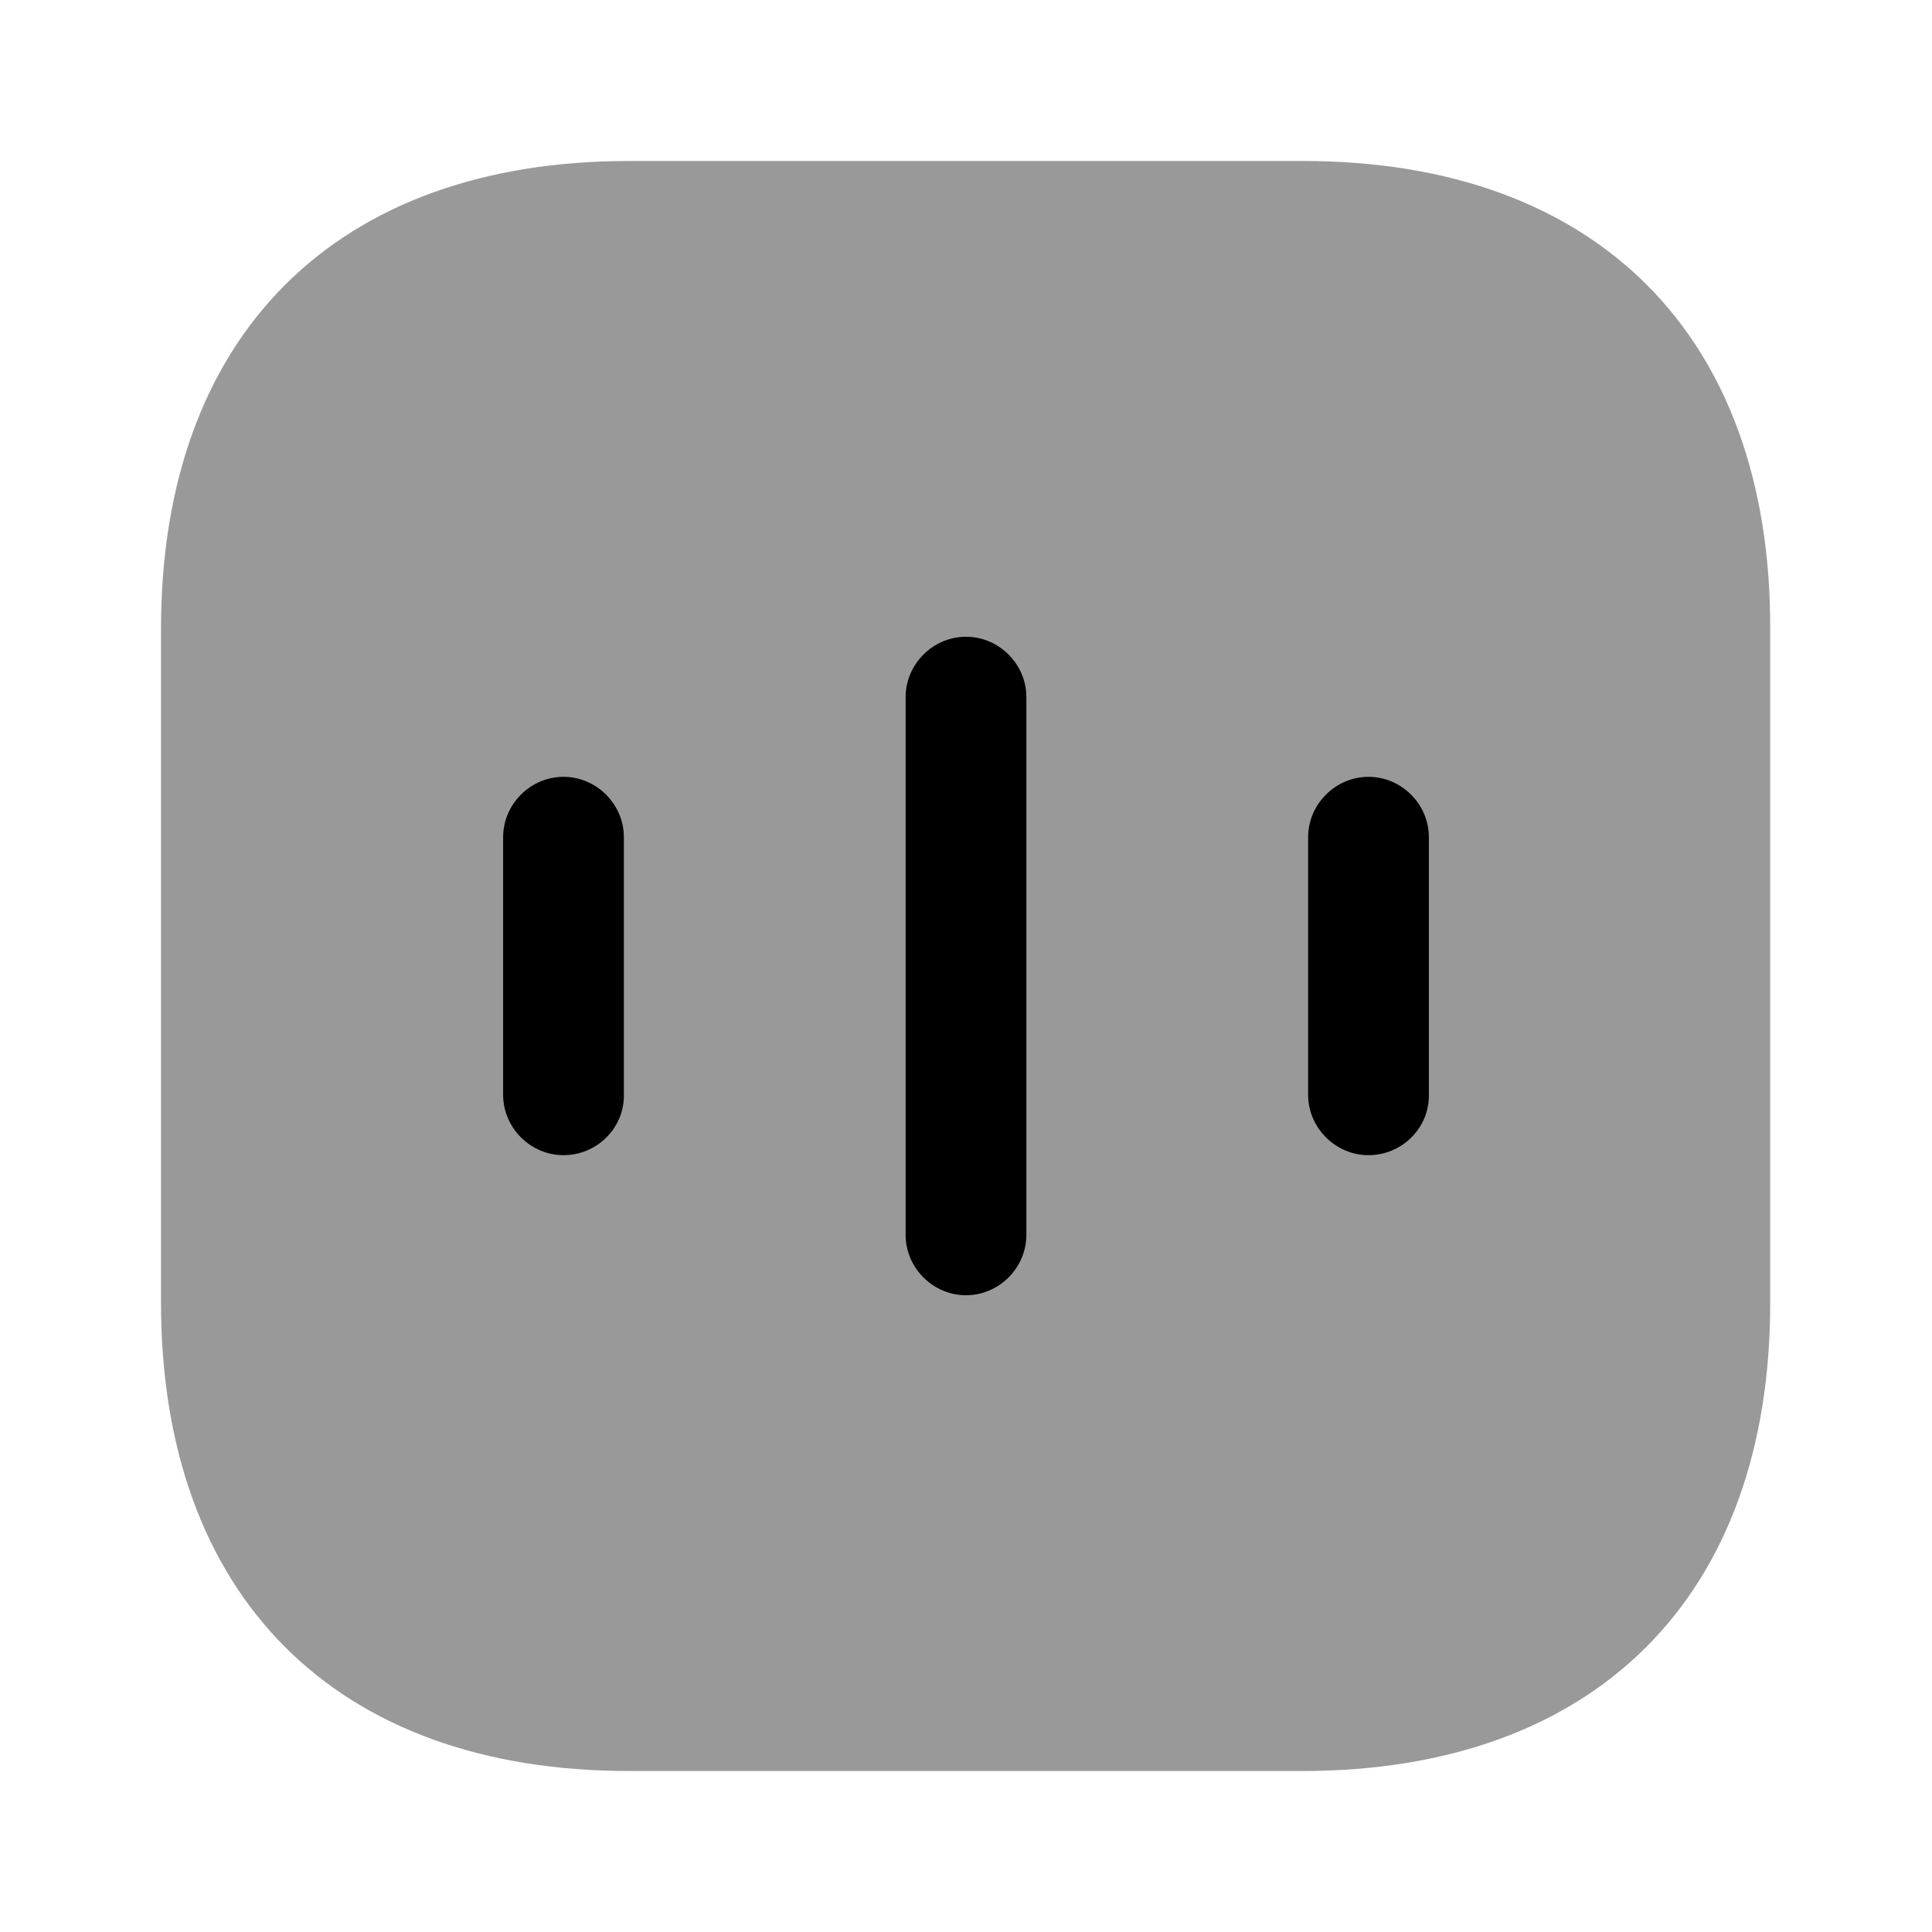 <svg viewBox="0 0 24 24" fill="none">
<path opacity="0.4" d="M16.19 2H7.81C4.17 2 2 4.17 2 7.81V16.18C2 19.83 4.17 22 7.81 22H16.18C19.82 22 21.99 19.83 21.99 16.19V7.81C22 4.17 19.83 2 16.19 2Z" fill="currentColor"></path>
<path d="M7 14.35C6.59 14.35 6.25 14.01 6.25 13.6V10.4C6.25 9.99 6.59 9.65 7 9.65C7.41 9.65 7.75 9.99 7.75 10.4V13.61C7.75 14.02 7.41 14.35 7 14.35Z" fill="currentColor"></path>
<path d="M12 16.09C11.59 16.09 11.25 15.75 11.25 15.34V8.66C11.25 8.25 11.59 7.91 12 7.91C12.41 7.91 12.75 8.25 12.75 8.66V15.34C12.75 15.75 12.41 16.09 12 16.09Z" fill="currentColor"></path>
<path d="M17 14.35C16.59 14.35 16.25 14.01 16.25 13.6V10.4C16.25 9.99 16.59 9.65 17 9.65C17.41 9.65 17.75 9.99 17.75 10.4V13.61C17.75 14.02 17.41 14.35 17 14.35Z" fill="currentColor"></path>
</svg>
